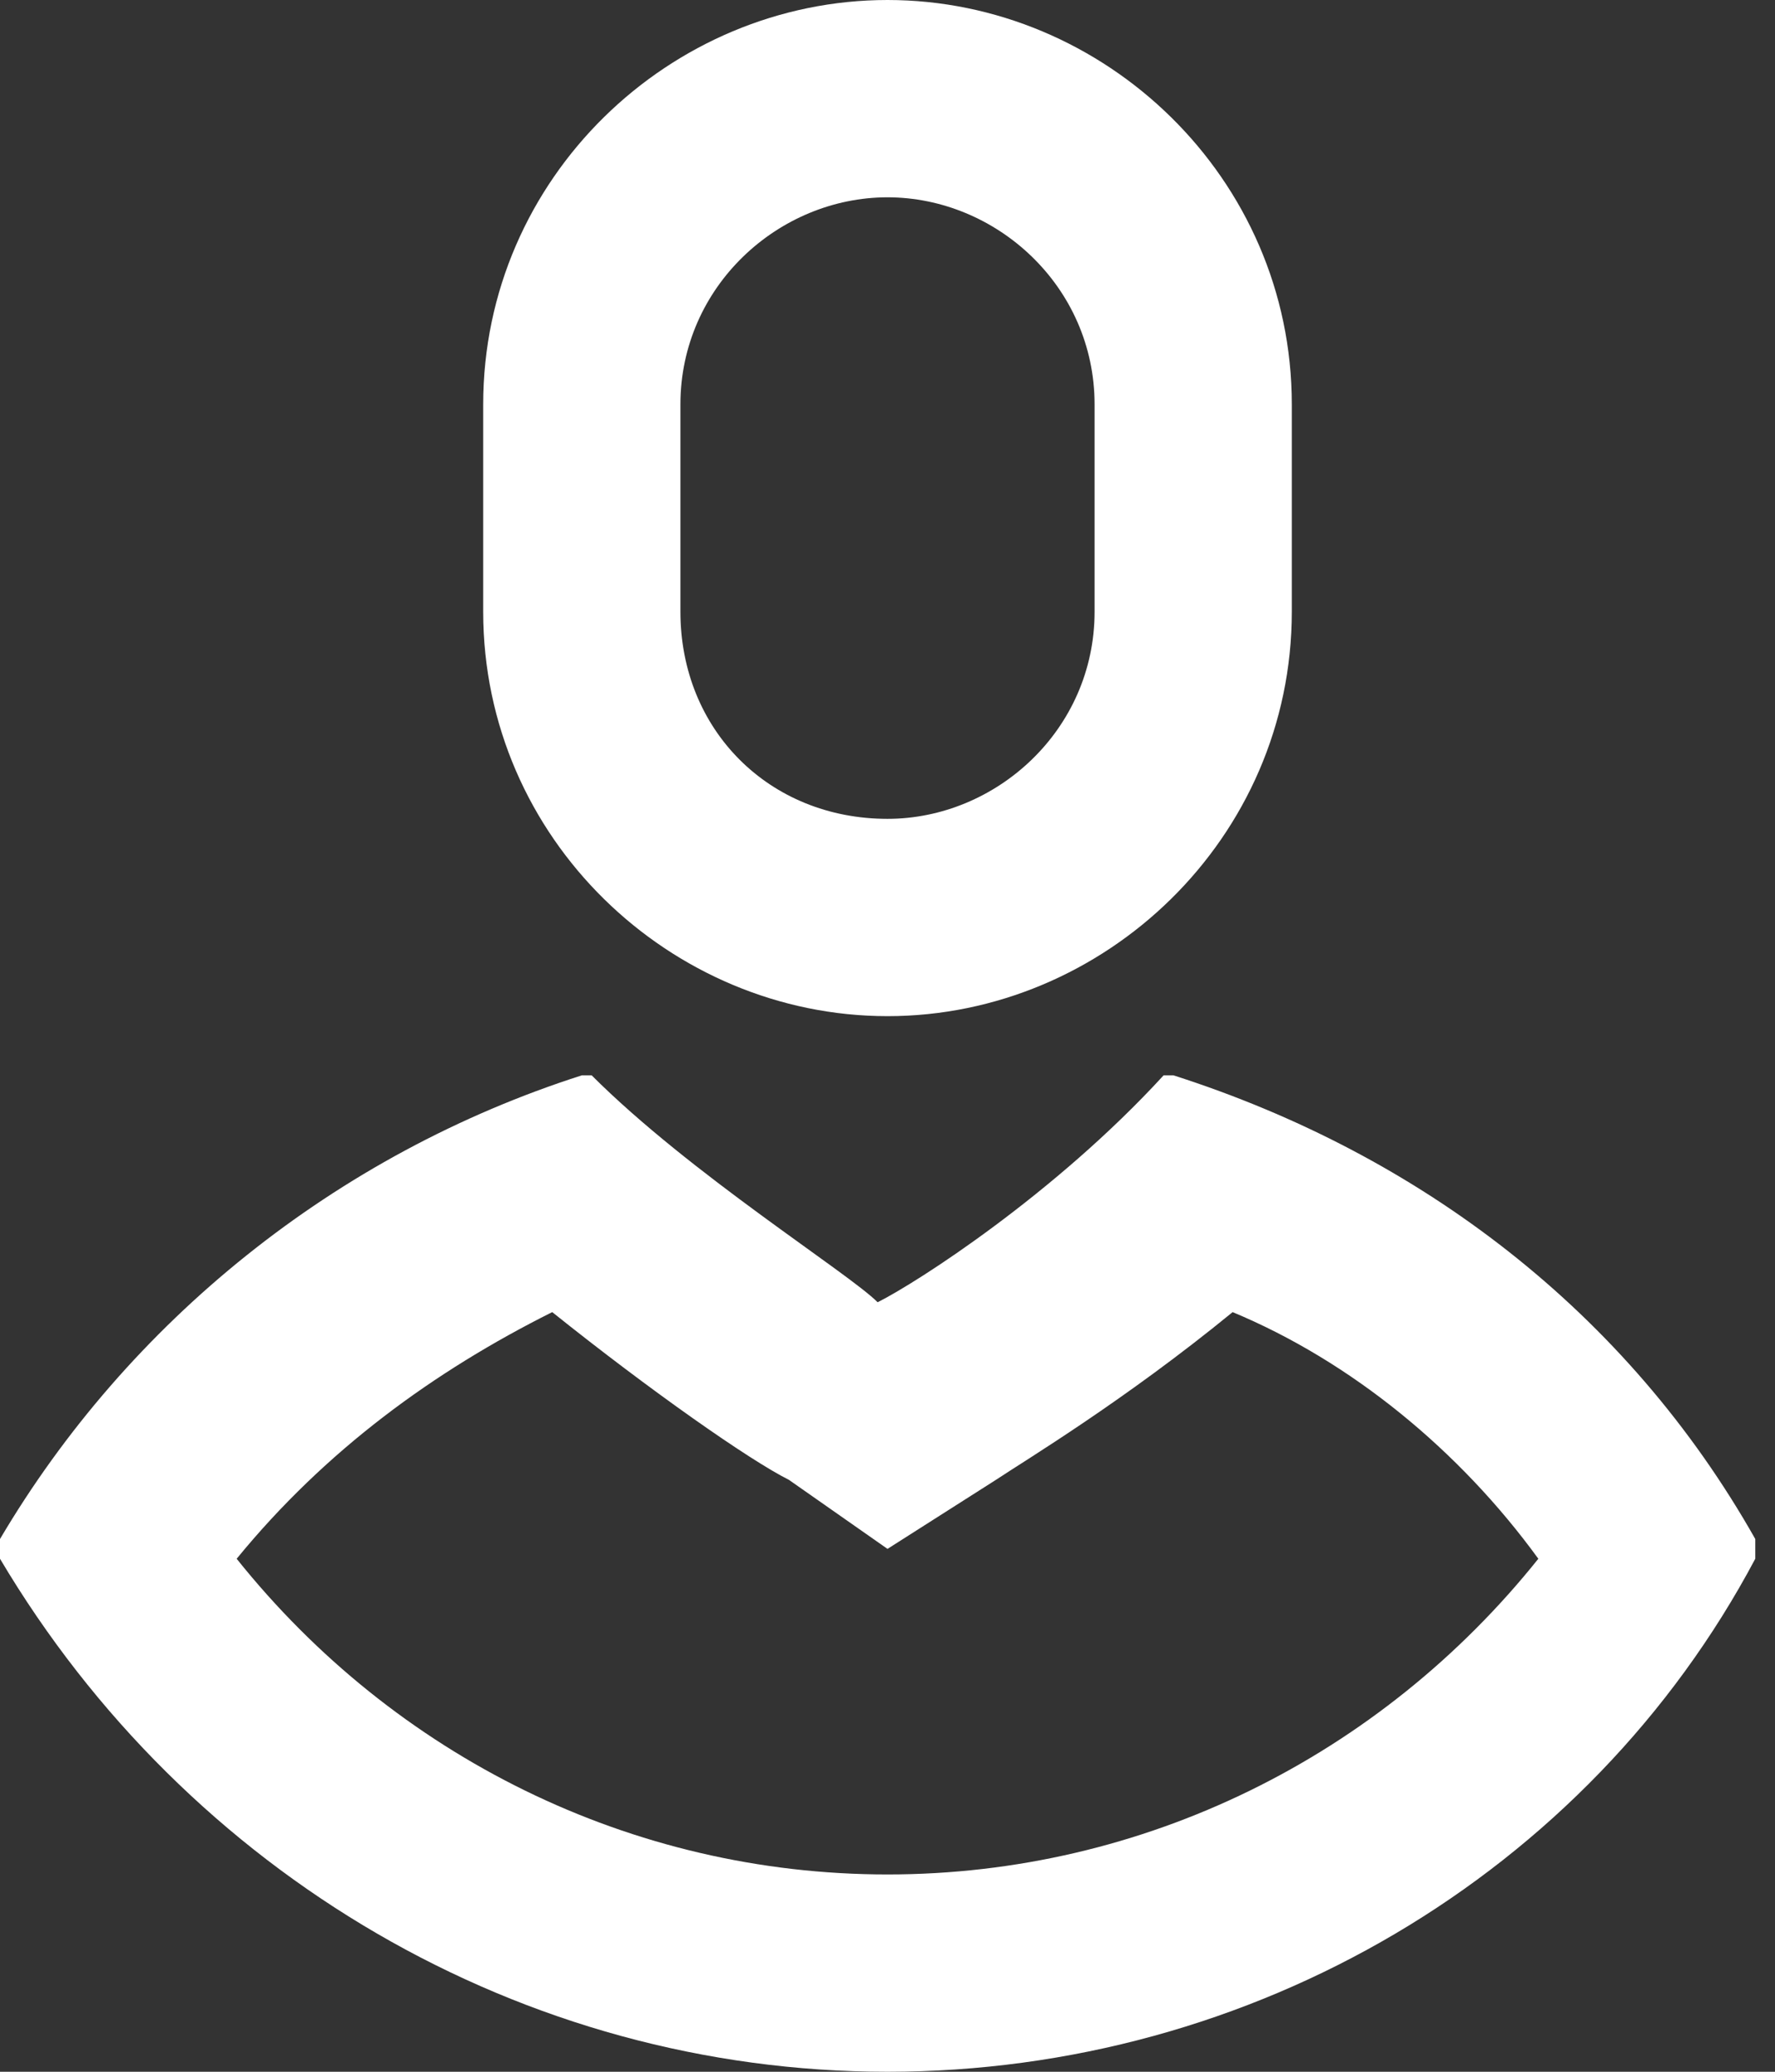 <svg id="Layer_1" xmlns="http://www.w3.org/2000/svg" viewBox="0 0 18 21"><rect x="0" y="0" width="18" height="21" fill="#333333" stroke="none"/><style>.st0{fill-rule:evenodd;clip-rule:evenodd;fill:#fff}</style><path class="st0" d="M9 21c-3.7 0-7.1-2-9-5.2v-.2c1.3-2.2 3.4-3.9 5.9-4.7H6c1 1 2.6 2 2.9 2.3.4-.2 1.8-1.1 2.9-2.3h.1c2.5.8 4.6 2.4 5.9 4.7v.2C16.1 19 12.7 21 9 21zm3.5-7.7c-1.1.9-2.1 1.5-2.4 1.7l-1.1.7-1-.7c-.4-.2-1.4-.9-2.4-1.7-1.2.6-2.3 1.4-3.2 2.5C4 17.8 6.4 19 9 19c2.6 0 5-1.2 6.6-3.2-.8-1.1-1.9-2-3.1-2.5zm-3.5-3c-2.2 0-4.1-1.8-4.1-4.1V4.1C4.9 1.8 6.8 0 9 0c2.2 0 4.1 1.8 4.1 4.1v2.1c0 2.3-1.9 4.1-4.1 4.1zm2.1-6.2c0-1.2-1-2.1-2.1-2.1s-2.1.9-2.1 2.1v2.1c0 1.2.9 2.1 2.1 2.1 1.1 0 2.1-.9 2.1-2.1V4.1z"/></svg>